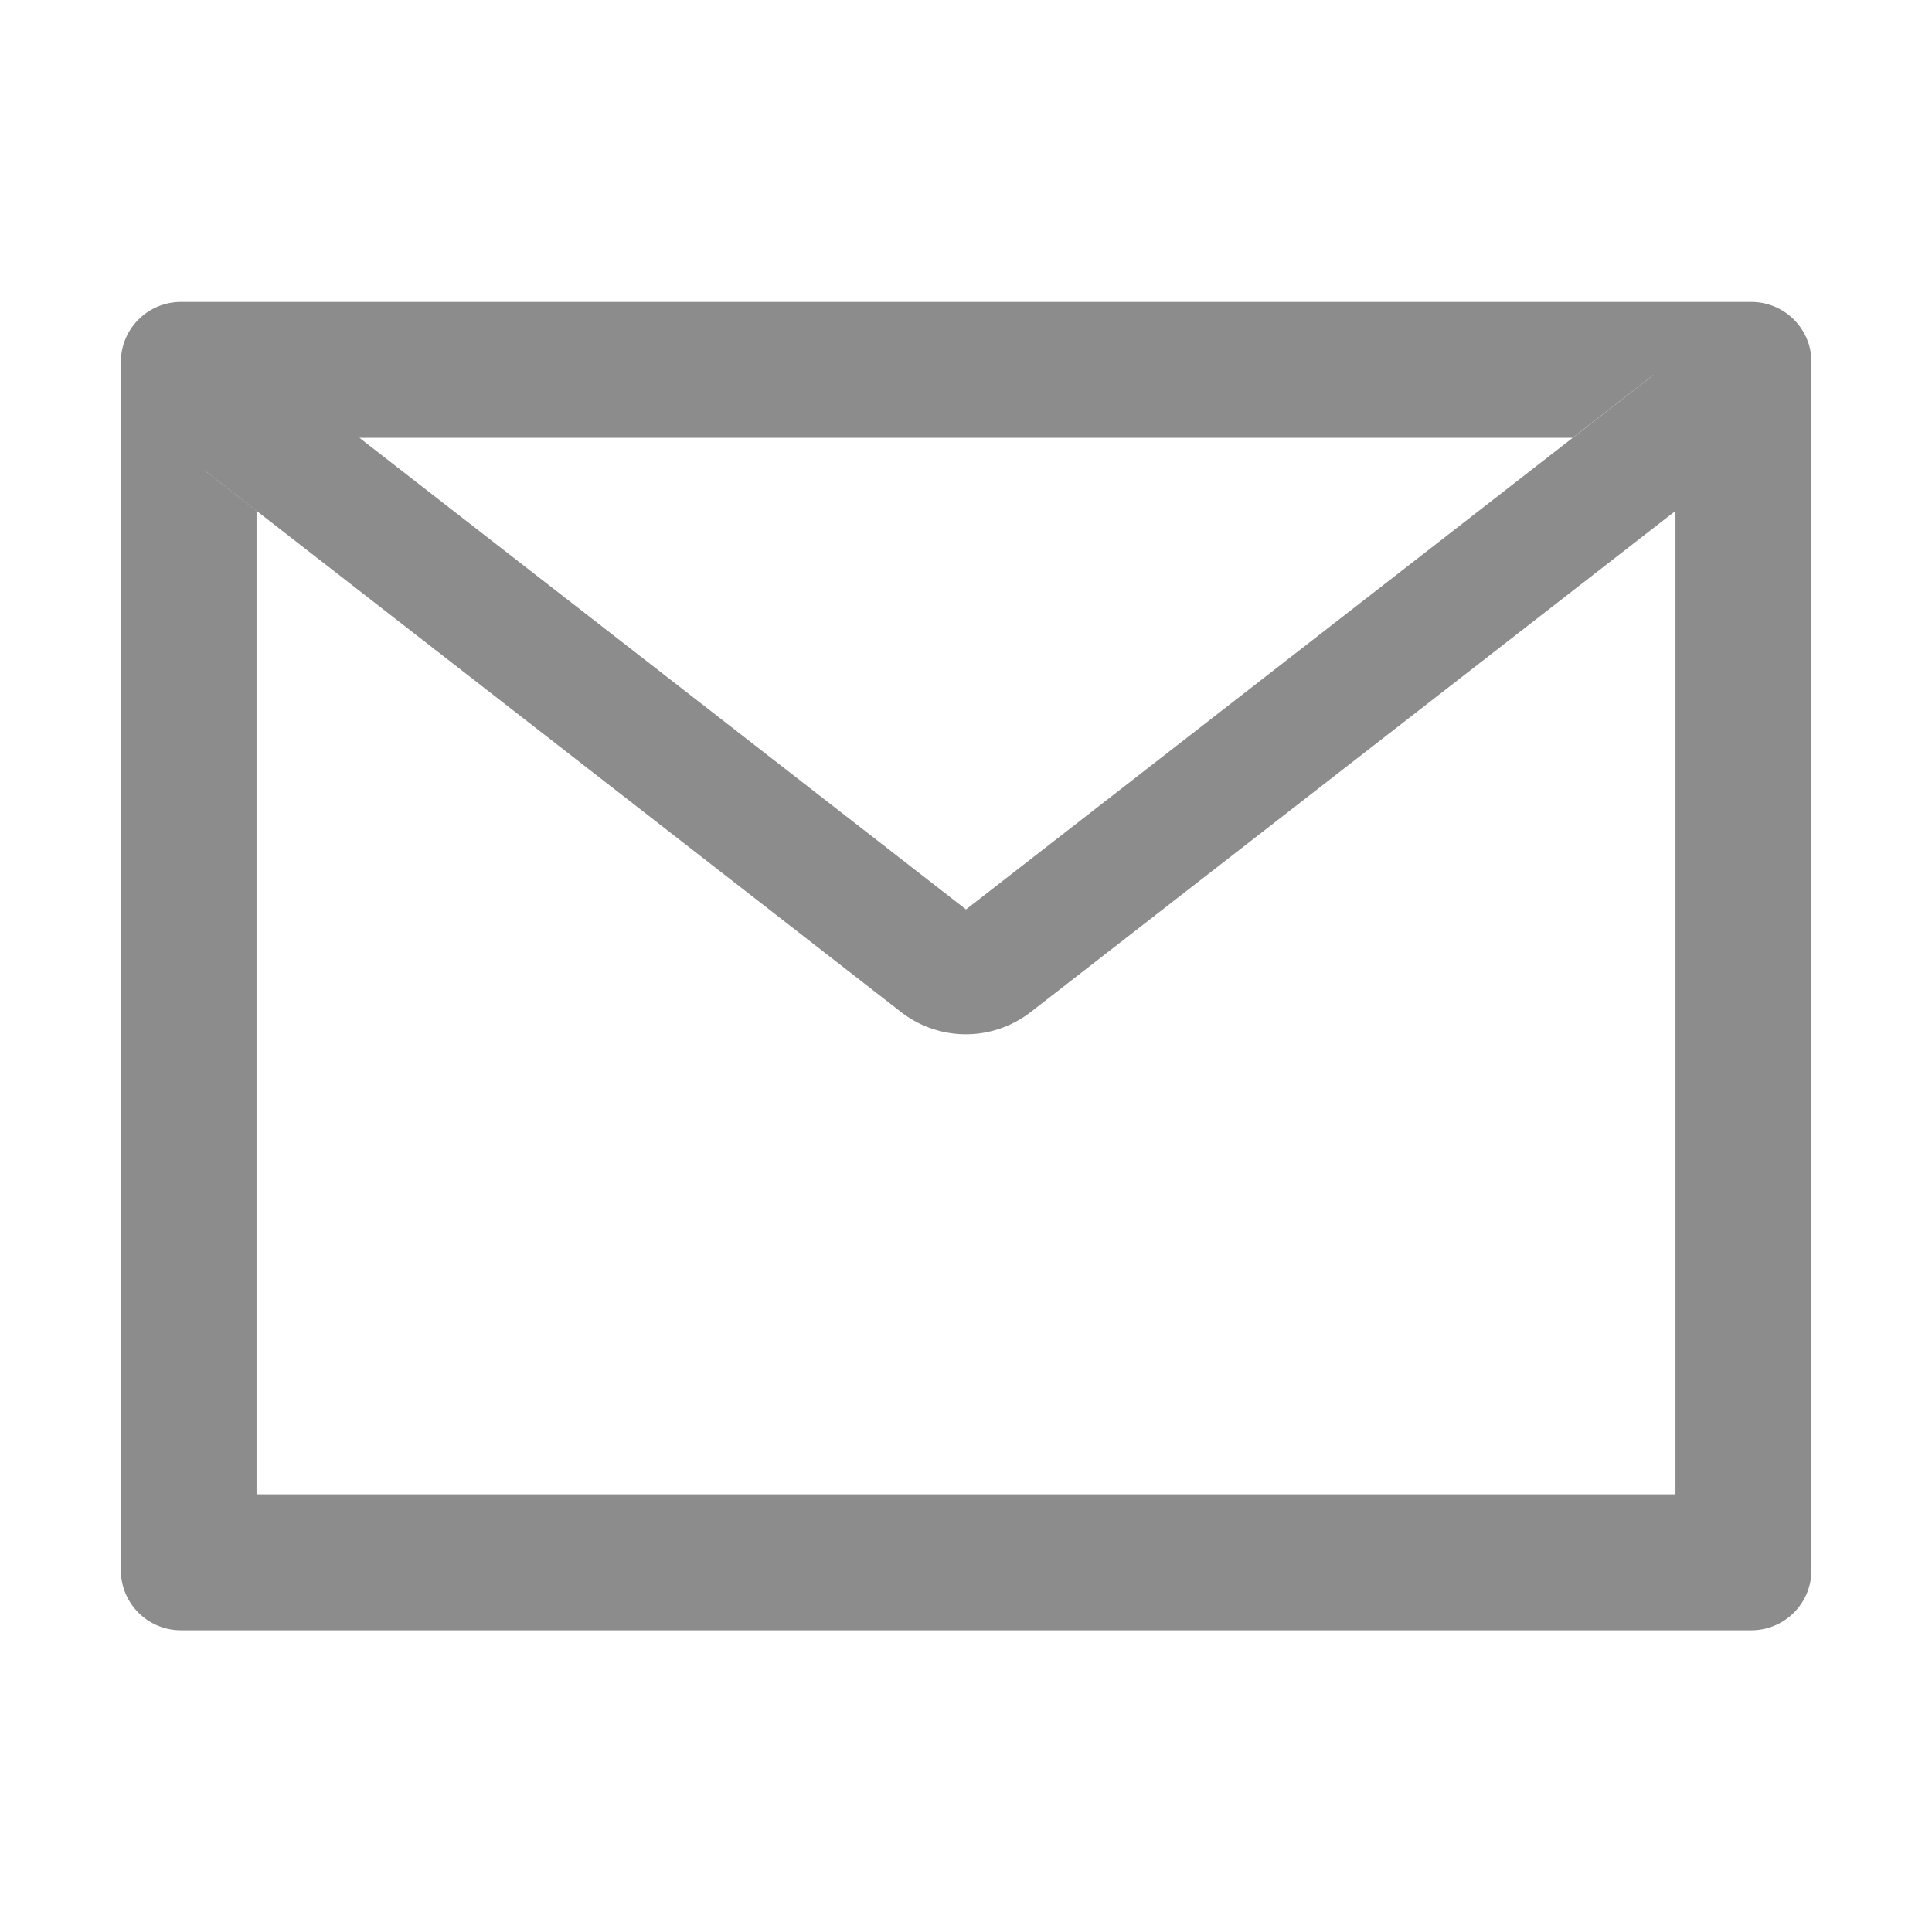 <svg xmlns="http://www.w3.org/2000/svg" width="18" height="18" fill="none"><path d="M16.313 2.813H1.688a.56.56 0 0 0-.562.563v11.25a.56.56 0 0 0 .563.563h14.625a.56.56 0 0 0 .563-.562V3.375a.56.56 0 0 0-.562-.562zM15.61 4.76v9.162H2.39V4.76l-.485-.378.69-.888.752.585h11.304l.752-.585.69.888-.487.378zm-.956-.682L9 8.473l-6.405-4.98-.69.888.485.378 6.005 4.67c.173.134.385.207.604.207s.43-.073.604-.207L15.61 4.76l.485-.378-.69-.888-.75.584z" fill="#8c8c8c"/></svg>